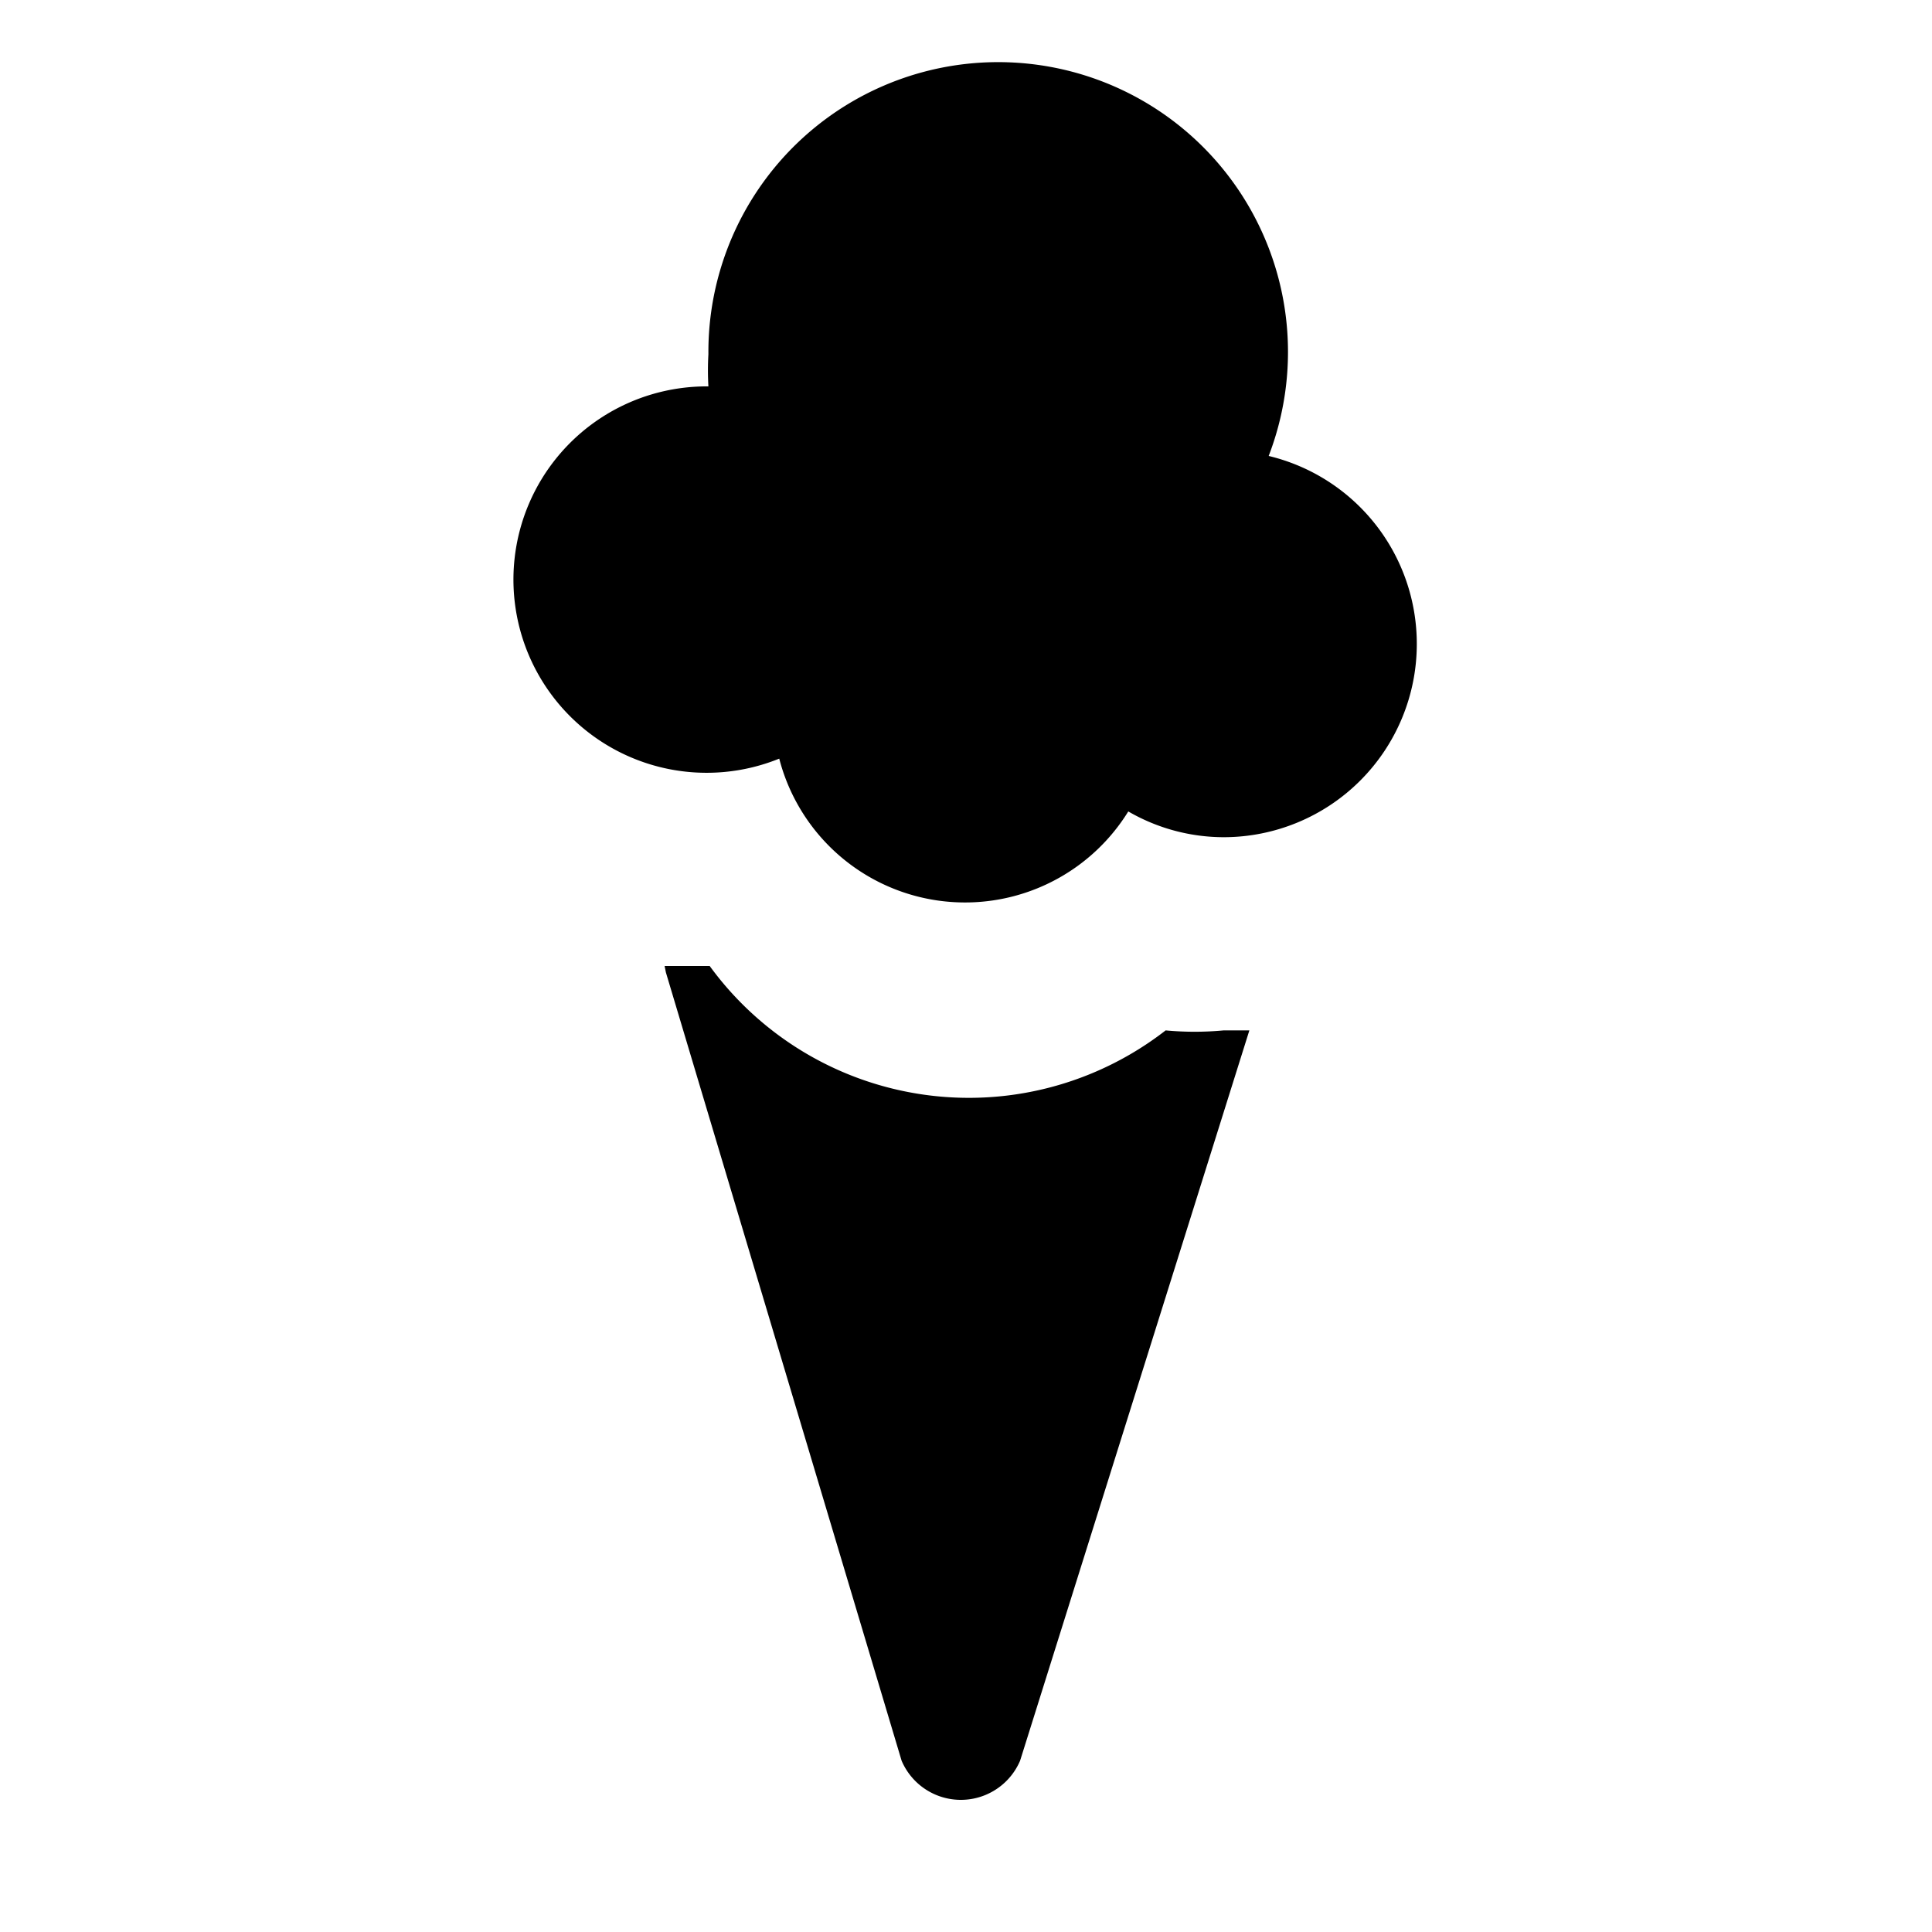 <svg id="Layer_1" data-name="Layer 1" xmlns="http://www.w3.org/2000/svg" width="15" height="15" viewBox="0 0 15 15">
  <title>ice-cream-15</title>
  <path d="M11,5a1.5,1.5,0,0,1-1.5,1.5,1.48,1.48,0,0,1-.74-0.2,1.49,1.49,0,0,1-2.71-.41A1.5,1.5,0,1,1,5.5,3h0a2.21,2.21,0,0,1,0-.25,2.25,2.25,0,1,1,4.35.79A1.5,1.5,0,0,1,11,5ZM5.17,7.55L7,13.67a0.5,0.5,0,0,0,.92,0L9.7,8H9.5a2.42,2.42,0,0,1-.45,0A2.49,2.49,0,0,1,5.51,7.5h0l-0.35,0Z"/>
</svg>
